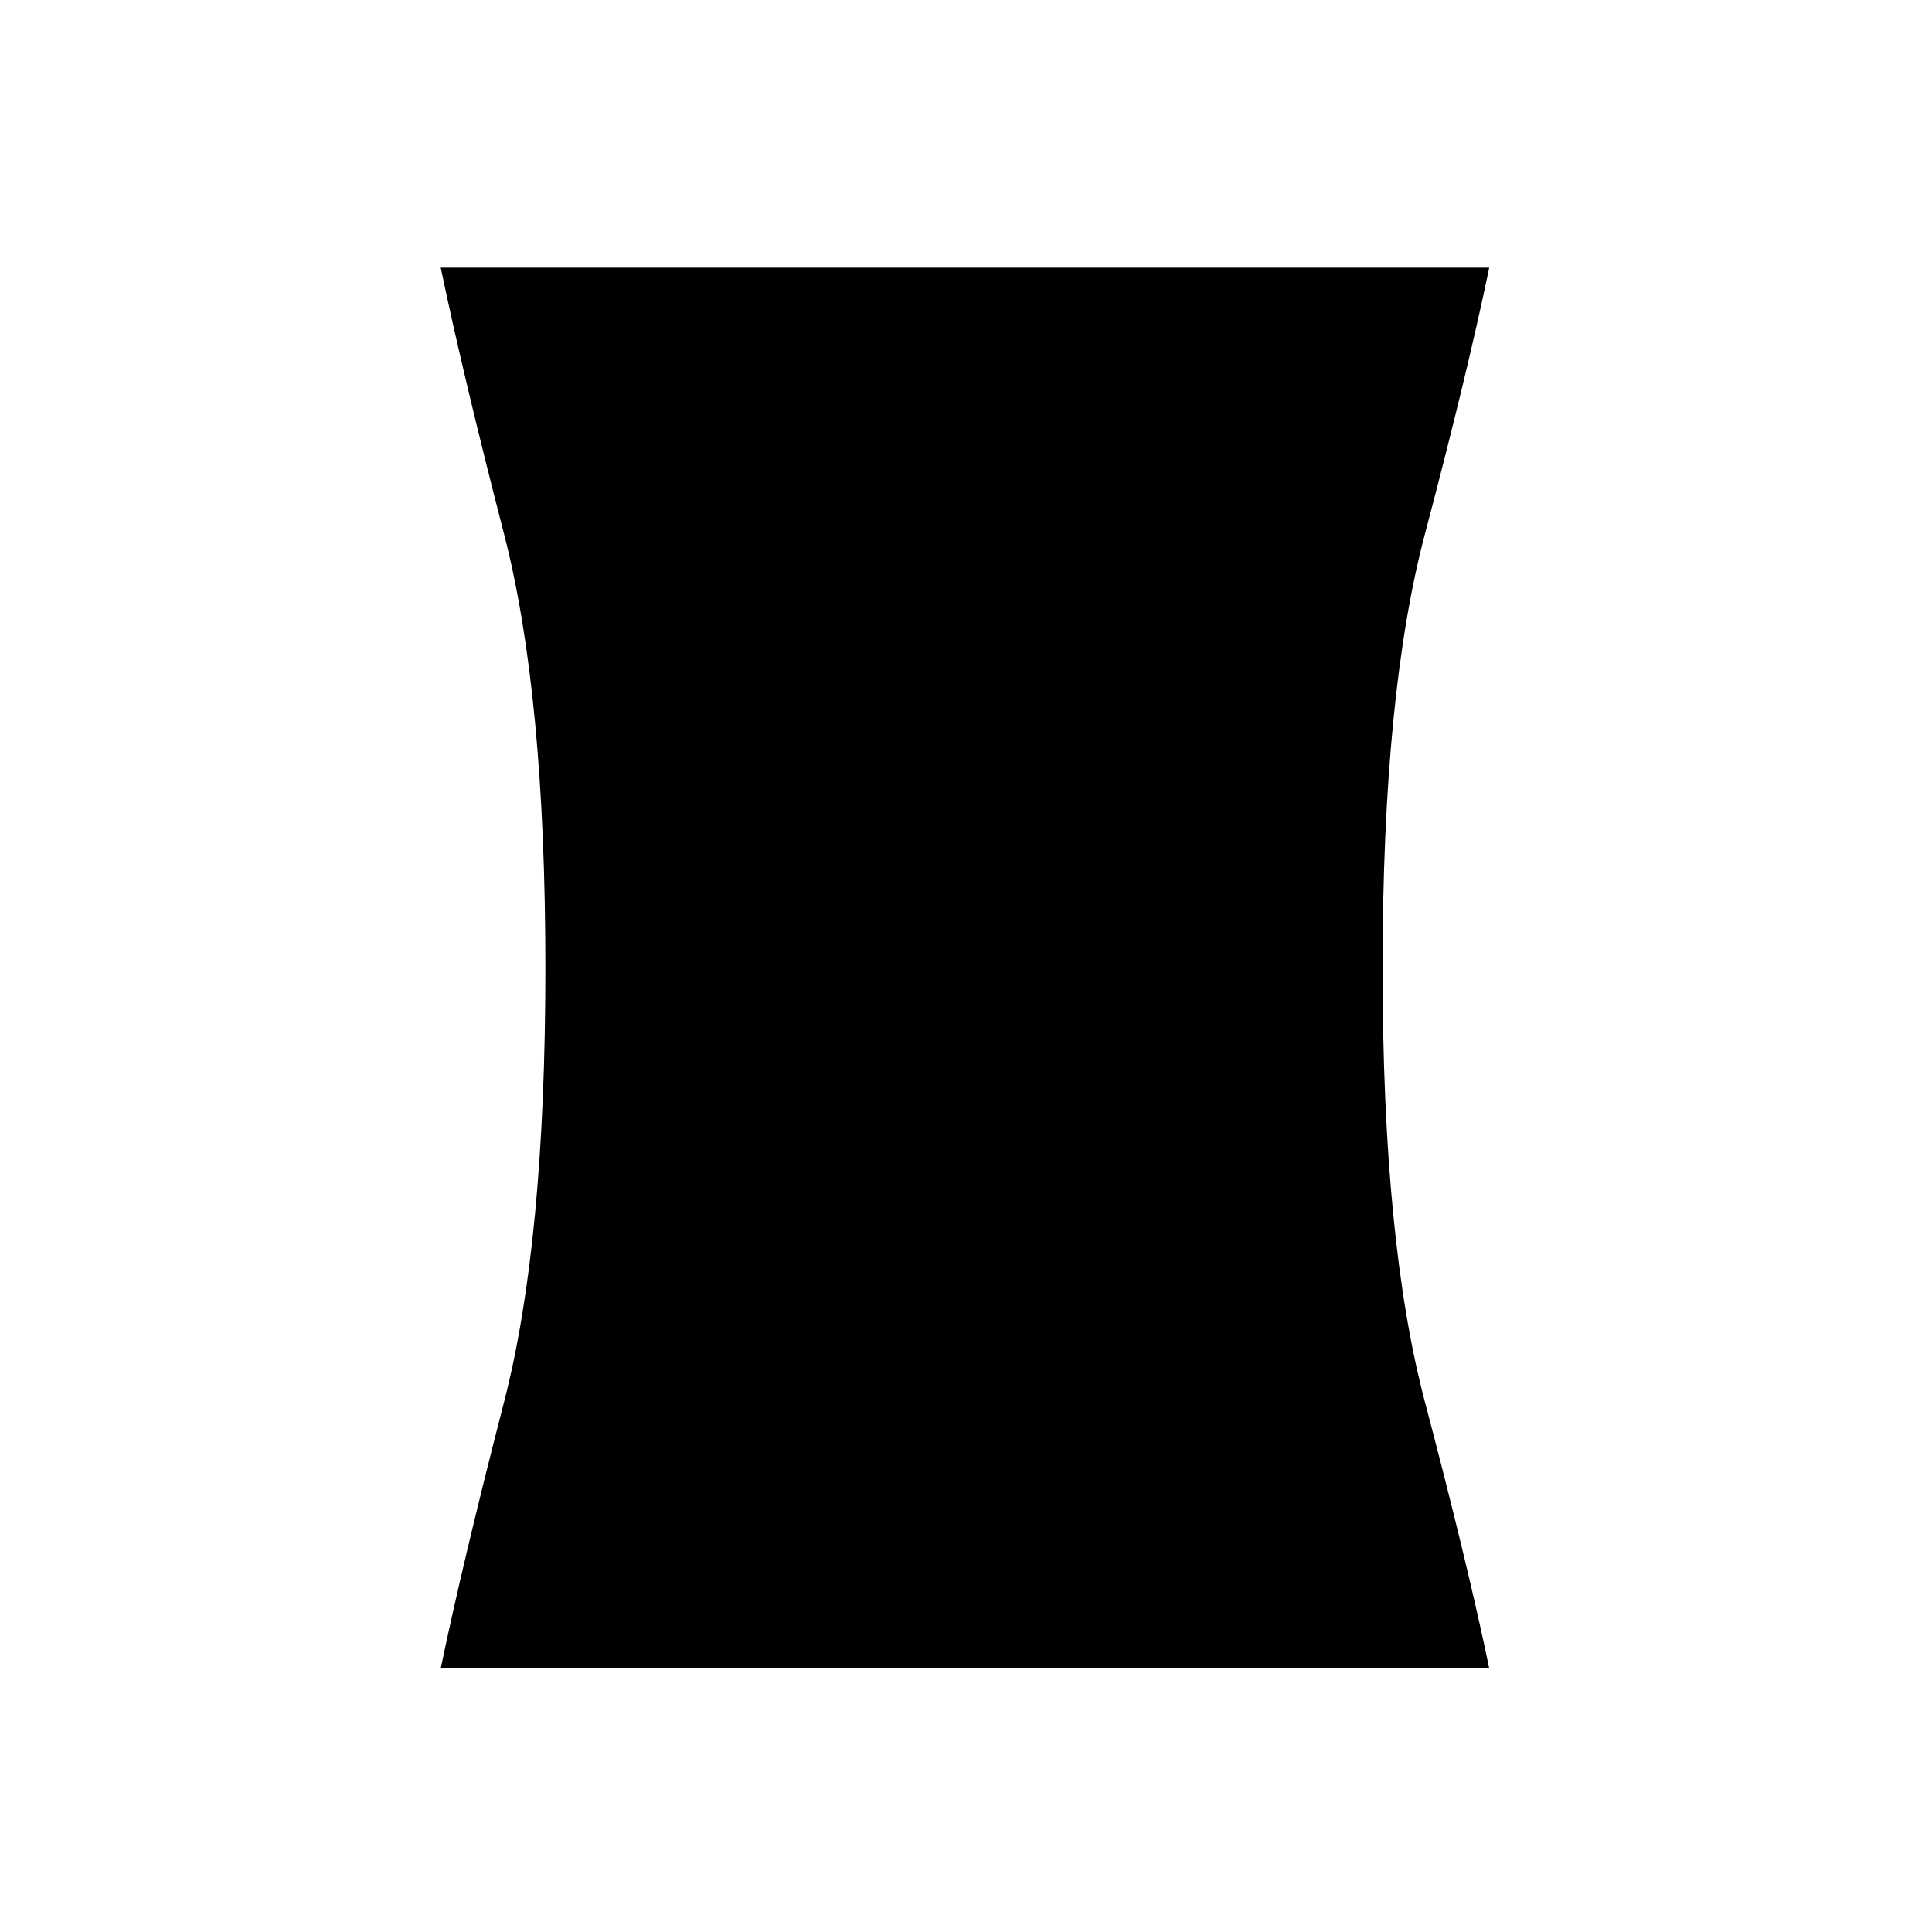 <svg xmlns="http://www.w3.org/2000/svg" height="20" viewBox="0 -960 960 960" width="20"><path d="M219-131q11-53 31.5-132.5T271-479q0-136-20.5-215.5T219-827h521q-11 53-32 132.5T687-479q0 136 21 215.5T740-131H219Z"/></svg>